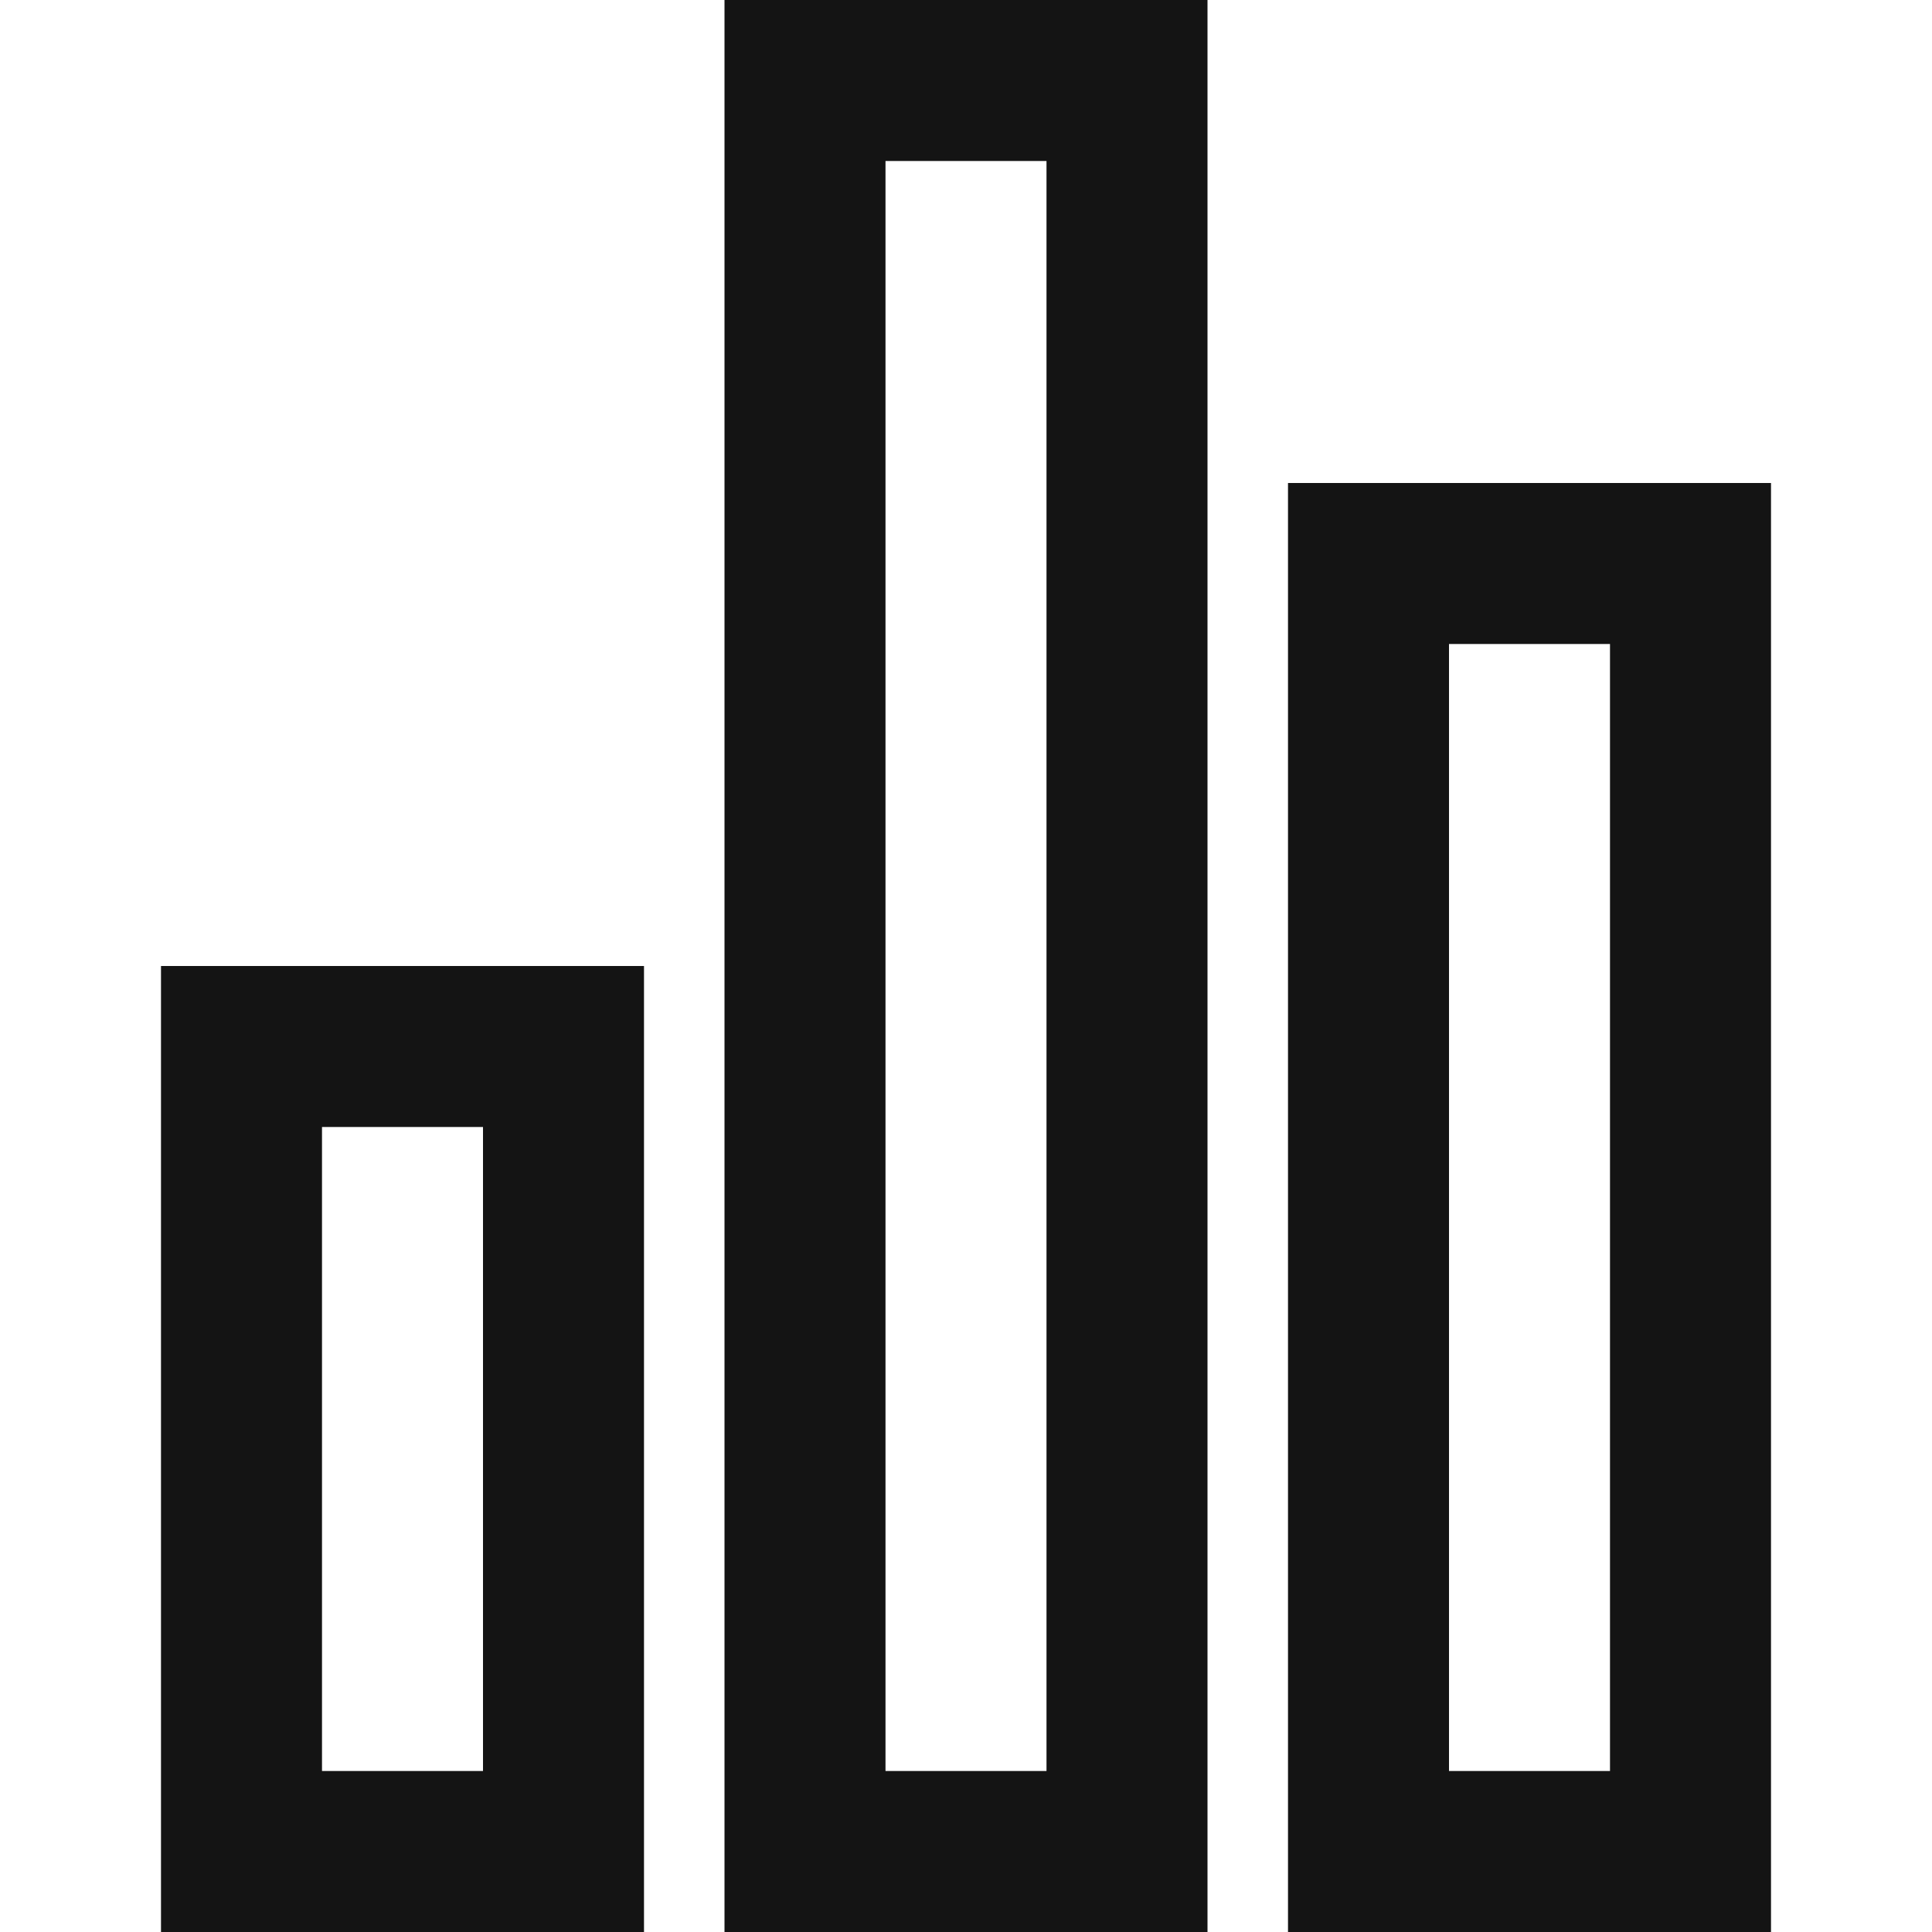 <?xml version="1.0" encoding="UTF-8"?>
<svg width="24px" height="24px" viewBox="0 0 24 24" version="1.1" xmlns="http://www.w3.org/2000/svg" xmlns:xlink="http://www.w3.org/1999/xlink">
    <!-- Generator: Sketch 48.1 (47250) - http://www.bohemiancoding.com/sketch -->
    <title>Icon / bargraph / bold / square</title>
    <desc>Created with Sketch.</desc>
    <defs></defs>
    <g id="Symbols" stroke="none" stroke-width="1" fill="none" fill-rule="evenodd">
        <g id="Icon-/-bargraph-/-bold-/-square">
            <g id="Grid"></g>
            <path d="M4,14 L4,22 L6,22 L6,14 L4,14 Z M2,12 L8,12 L8,24 L2,24 L2,12 Z" id="Rectangle" fill="#141414" fill-rule="nonzero"></path>
            <path d="M11,2 L11,22 L13,22 L13,2 L11,2 Z M9,0 L15,0 L15,24 L9,24 L9,0 Z" id="Rectangle-Copy" fill="#141414" fill-rule="nonzero"></path>
            <path d="M18,8 L18,22 L20,22 L20,8 L18,8 Z M16,6 L22,6 L22,24 L16,24 L16,6 Z" id="Rectangle-Copy-2" fill="#141414" fill-rule="nonzero"></path>
        </g>
    </g>
</svg>